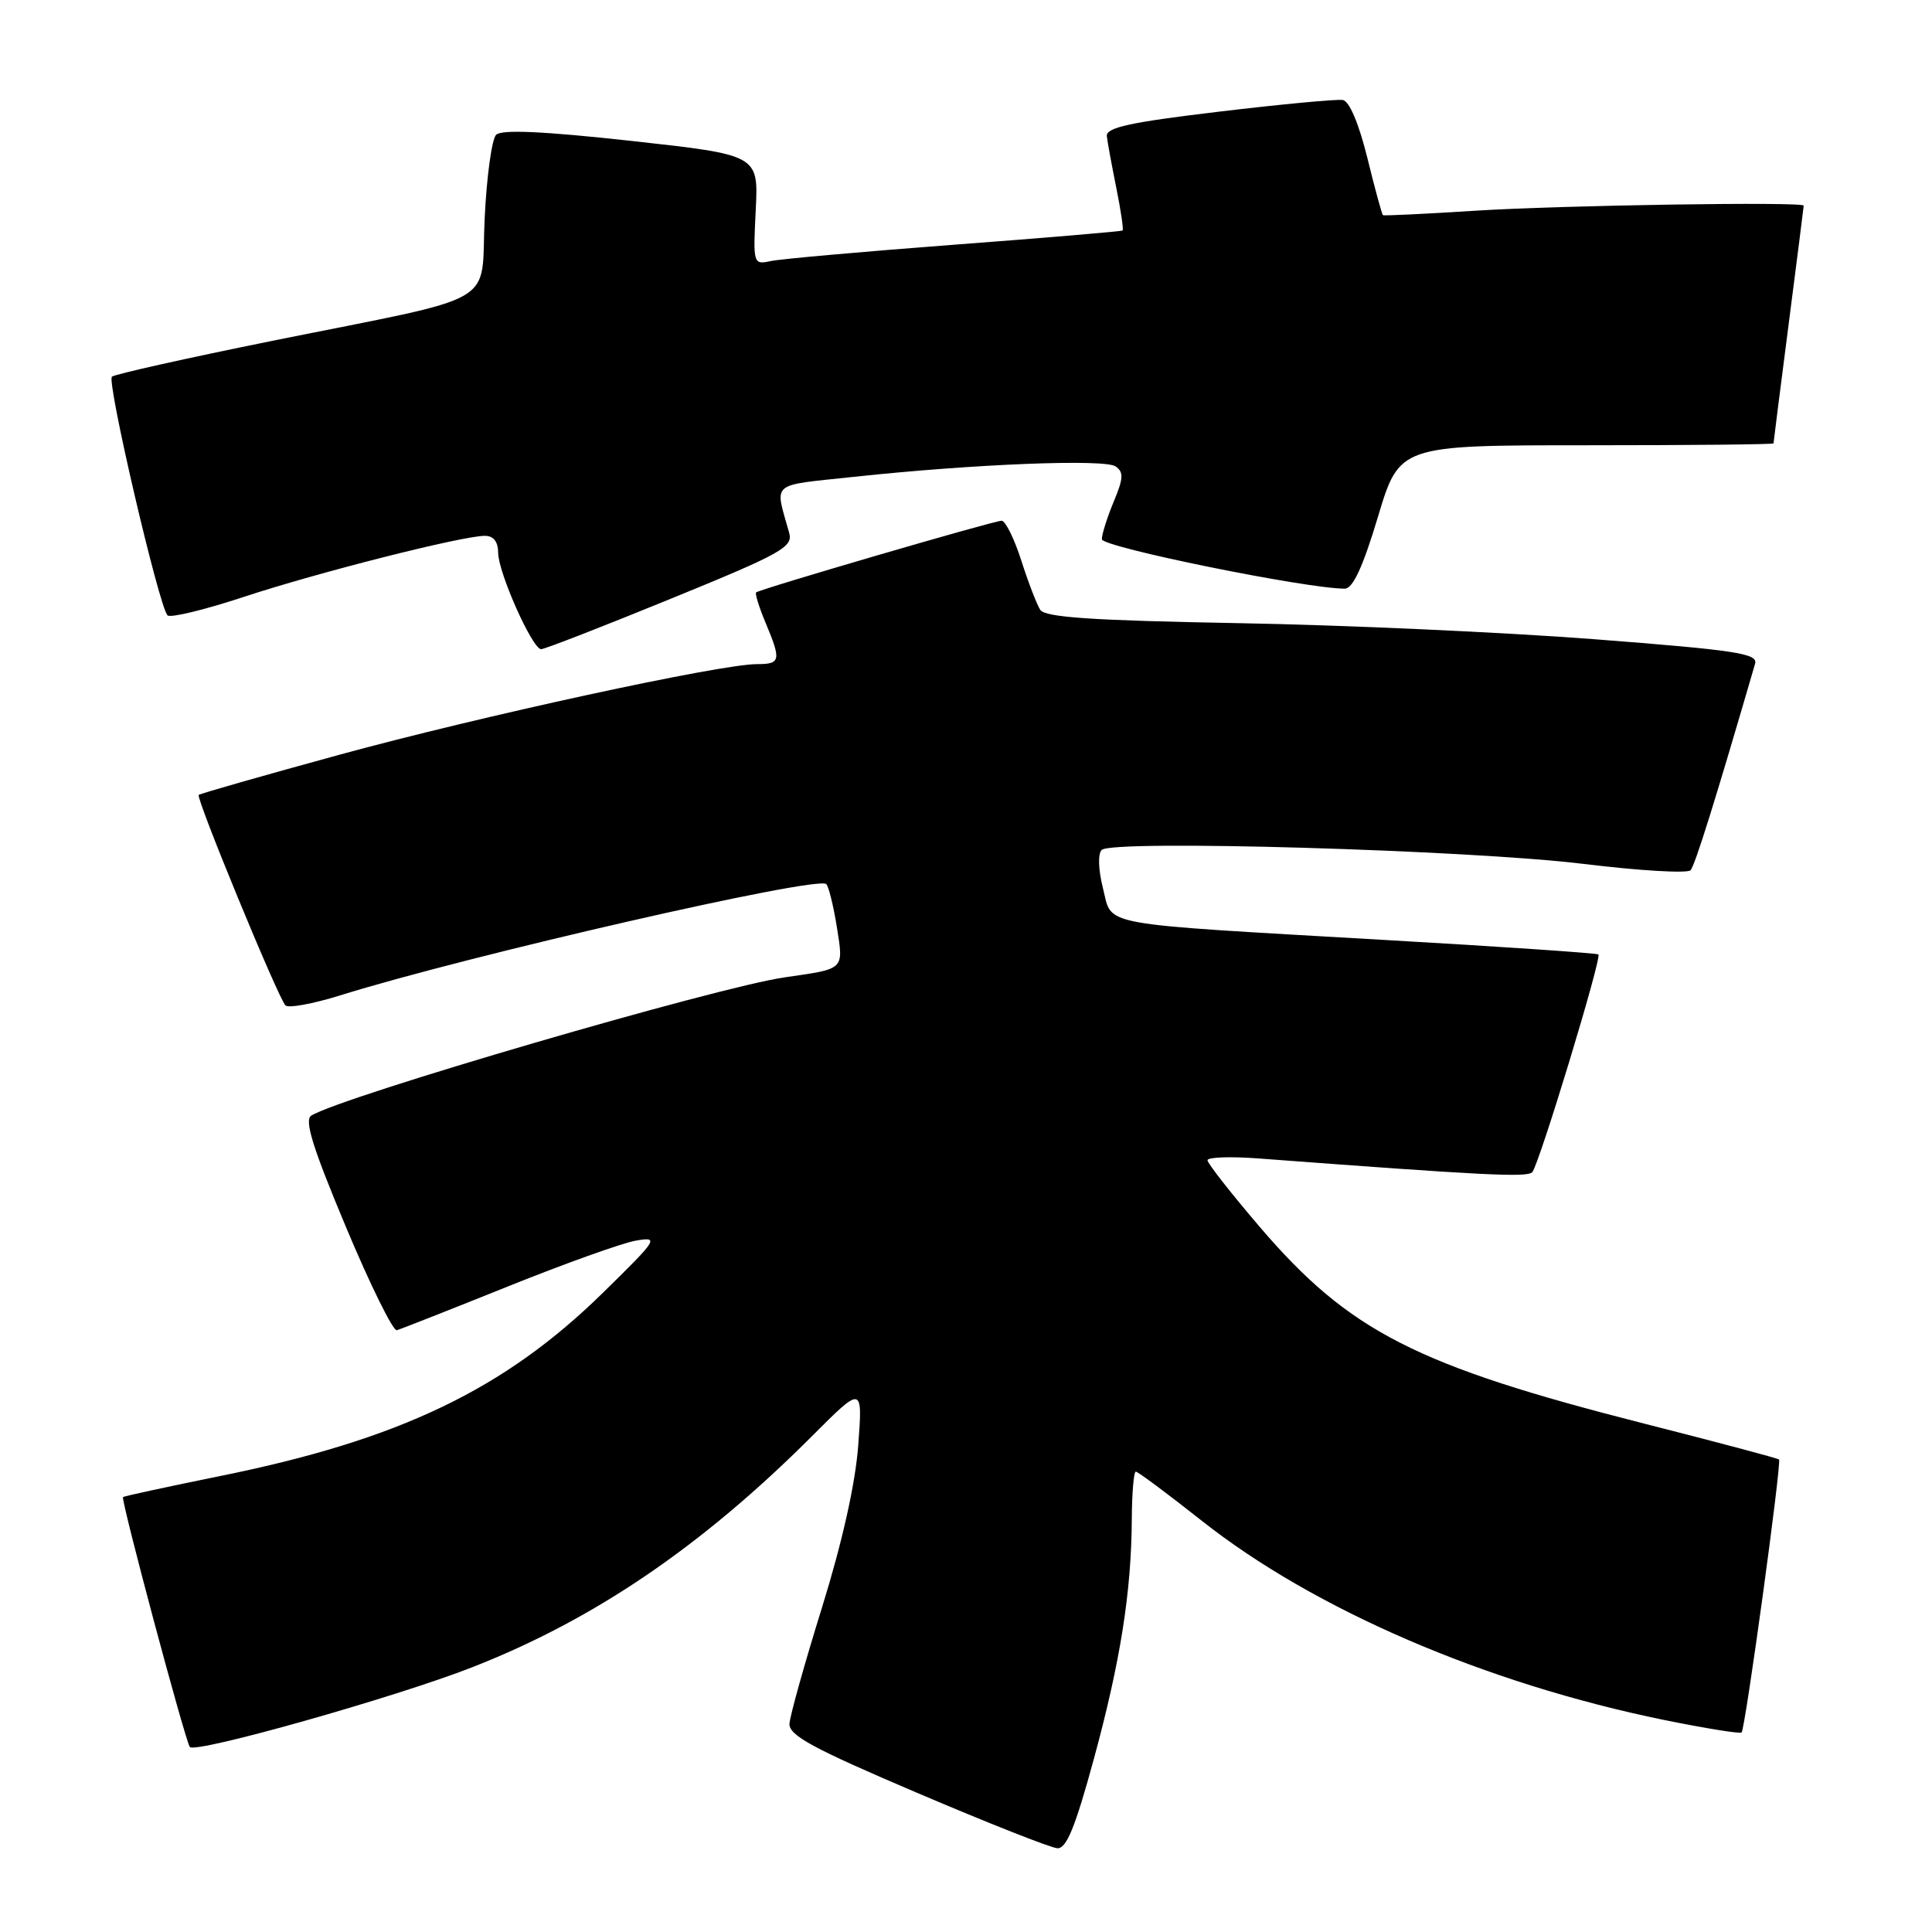 <?xml version="1.0" encoding="UTF-8" standalone="no"?>
<!DOCTYPE svg PUBLIC "-//W3C//DTD SVG 1.1//EN" "http://www.w3.org/Graphics/SVG/1.1/DTD/svg11.dtd" >
<svg xmlns="http://www.w3.org/2000/svg" xmlns:xlink="http://www.w3.org/1999/xlink" version="1.1" viewBox="0 0 256 256">
 <g >
 <path fill="currentColor"
d=" M 144.93 233.11 C 148.46 220.16 149.92 210.93 149.97 201.25 C 149.99 197.81 150.23 195.00 150.50 195.00 C 150.78 195.00 154.71 197.93 159.23 201.50 C 174.11 213.27 196.85 223.07 220.48 227.90 C 225.94 229.01 230.57 229.76 230.77 229.56 C 231.26 229.07 236.10 193.76 235.73 193.39 C 235.57 193.23 227.55 191.10 217.92 188.65 C 187.65 180.95 178.80 176.43 166.98 162.64 C 163.15 158.16 160.01 154.16 160.00 153.74 C 160.00 153.33 163.04 153.22 166.75 153.50 C 196.65 155.75 202.35 156.04 203.03 155.32 C 203.92 154.37 212.26 126.93 211.80 126.47 C 211.63 126.30 198.90 125.43 183.50 124.55 C 144.80 122.31 147.45 122.80 146.15 117.71 C 145.53 115.24 145.46 113.14 145.98 112.62 C 147.36 111.24 194.72 112.62 209.89 114.48 C 217.26 115.38 223.61 115.75 224.01 115.31 C 224.60 114.65 227.27 106.12 232.56 87.94 C 232.95 86.59 230.02 86.15 211.26 84.70 C 199.29 83.78 178.07 82.82 164.09 82.57 C 144.68 82.22 138.49 81.80 137.84 80.81 C 137.38 80.09 136.24 77.14 135.32 74.25 C 134.39 71.36 133.22 69.00 132.72 69.00 C 131.69 69.00 100.67 78.06 100.19 78.50 C 100.02 78.65 100.58 80.46 101.44 82.51 C 103.54 87.53 103.44 88.00 100.30 88.00 C 95.43 88.00 63.74 94.88 45.00 100.00 C 34.91 102.76 26.51 105.16 26.33 105.33 C 25.93 105.73 36.86 132.24 37.82 133.22 C 38.21 133.61 41.45 133.02 45.02 131.91 C 61.90 126.63 108.34 116.00 109.49 117.15 C 109.81 117.48 110.44 120.05 110.89 122.85 C 111.79 128.56 112.00 128.35 104.00 129.50 C 94.98 130.79 45.21 145.33 41.24 147.83 C 40.30 148.43 41.44 152.09 45.83 162.56 C 49.04 170.23 52.08 176.39 52.58 176.26 C 53.09 176.12 59.69 173.52 67.25 170.48 C 74.81 167.44 82.46 164.70 84.25 164.39 C 87.37 163.86 87.19 164.14 79.92 171.27 C 66.84 184.11 52.94 190.77 29.23 195.57 C 22.24 196.99 16.42 198.25 16.30 198.37 C 15.98 198.68 24.61 230.94 25.16 231.49 C 26.02 232.35 52.40 224.90 62.52 220.94 C 78.70 214.62 92.98 204.91 107.59 190.30 C 114.31 183.57 114.31 183.57 113.72 191.54 C 113.33 196.65 111.61 204.33 108.92 213.00 C 106.61 220.43 104.67 227.36 104.61 228.40 C 104.52 229.95 107.73 231.68 121.50 237.55 C 130.85 241.54 139.22 244.85 140.10 244.90 C 141.31 244.98 142.47 242.13 144.93 233.11 Z  M 88.83 79.36 C 103.60 73.33 105.10 72.49 104.57 70.60 C 102.65 63.71 101.86 64.40 113.18 63.18 C 129.03 61.48 146.35 60.79 147.82 61.80 C 148.91 62.55 148.87 63.38 147.57 66.48 C 146.71 68.55 146.00 70.79 146.00 71.45 C 146.00 72.49 173.07 78.00 178.19 78.00 C 179.26 78.00 180.59 75.13 182.58 68.50 C 185.43 59.00 185.43 59.00 210.22 59.00 C 223.85 59.00 235.00 58.89 235.00 58.75 C 235.00 58.61 235.90 51.53 237.00 43.00 C 238.10 34.47 239.00 27.39 239.00 27.25 C 239.00 26.70 206.76 27.20 195.50 27.92 C 188.90 28.34 183.39 28.61 183.25 28.51 C 183.11 28.41 182.18 25.00 181.18 20.92 C 180.05 16.35 178.80 13.41 177.93 13.25 C 177.14 13.12 169.75 13.81 161.50 14.80 C 149.68 16.21 146.53 16.90 146.66 18.05 C 146.75 18.85 147.32 21.94 147.92 24.91 C 148.52 27.89 148.89 30.42 148.75 30.54 C 148.61 30.66 138.60 31.51 126.50 32.42 C 114.40 33.34 103.44 34.31 102.14 34.59 C 99.81 35.09 99.78 35.01 100.14 27.81 C 100.50 20.53 100.50 20.53 83.64 18.67 C 71.97 17.39 66.46 17.14 65.74 17.86 C 65.17 18.43 64.48 23.42 64.22 28.94 C 63.65 40.79 66.82 38.96 36.00 45.18 C 24.72 47.46 15.20 49.59 14.83 49.91 C 14.11 50.54 21.07 80.41 22.20 81.54 C 22.57 81.90 27.06 80.82 32.19 79.13 C 41.96 75.89 61.26 71.00 64.25 71.00 C 65.40 71.00 66.00 71.78 66.01 73.25 C 66.02 75.87 70.53 85.99 71.70 86.02 C 72.14 86.03 79.85 83.03 88.83 79.36 Z "/>
</g>
</svg>